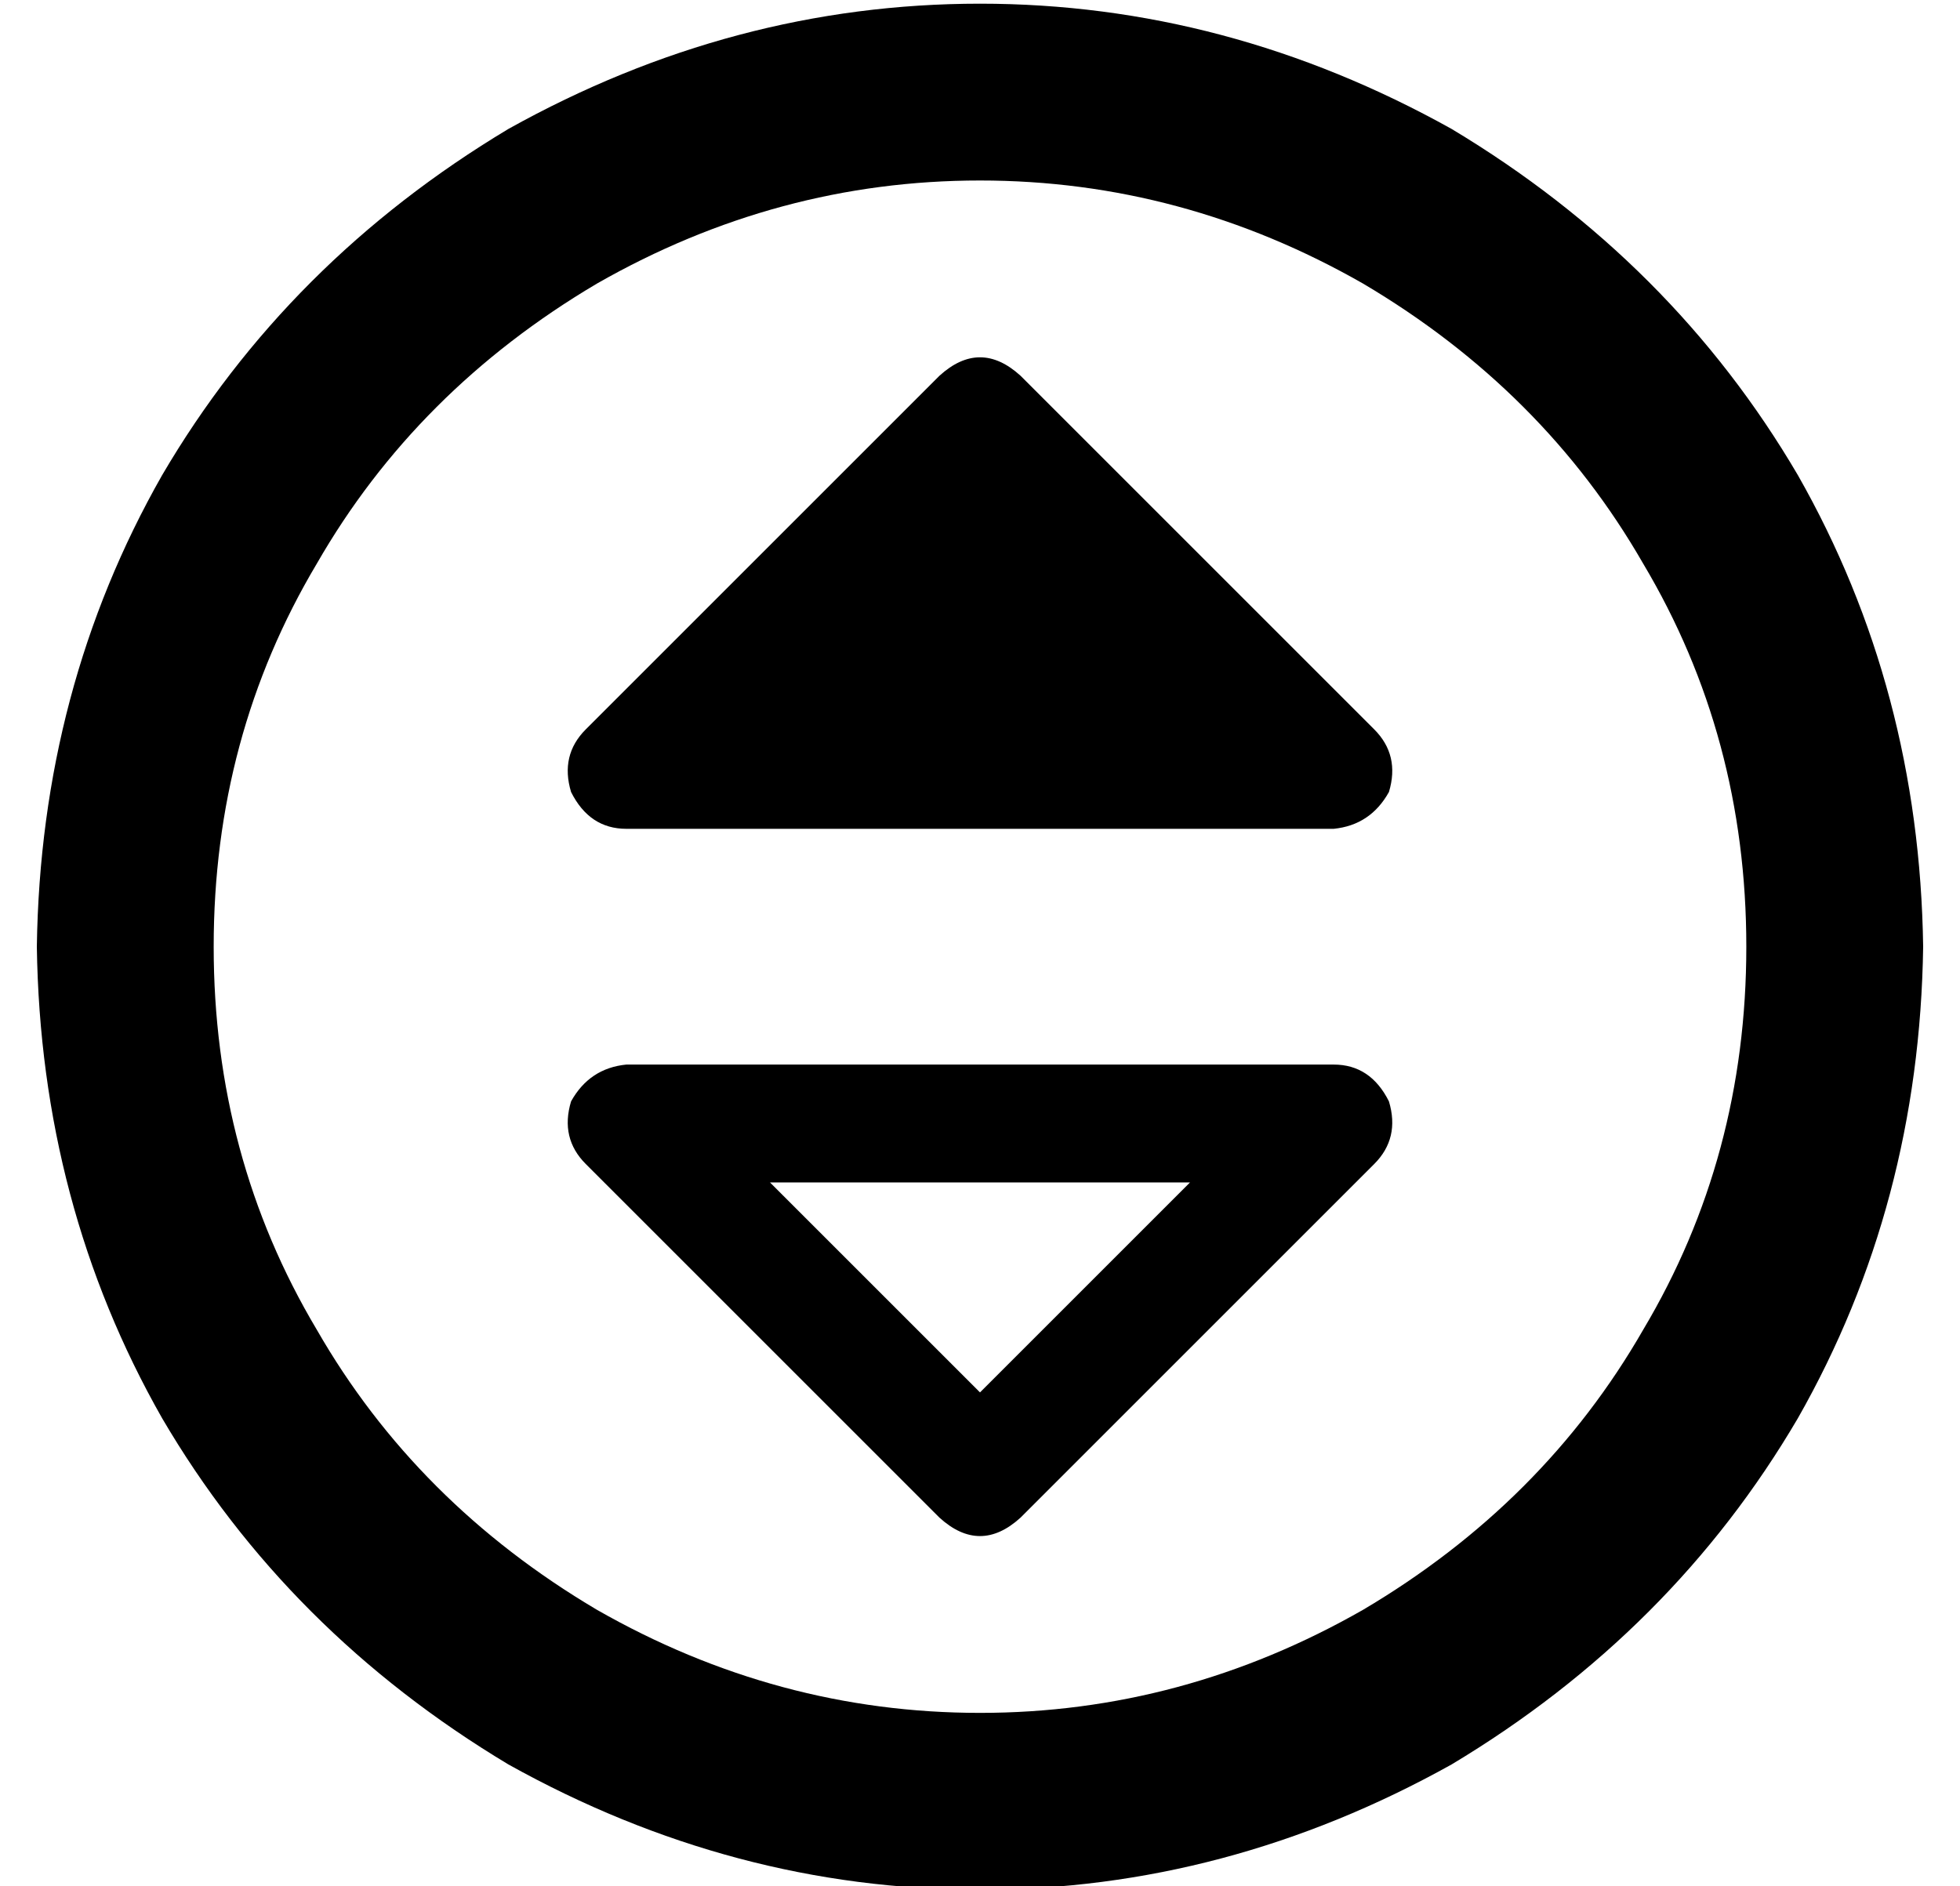 <?xml version="1.0" standalone="no"?>
<!DOCTYPE svg PUBLIC "-//W3C//DTD SVG 1.1//EN" "http://www.w3.org/Graphics/SVG/1.1/DTD/svg11.dtd" >
<svg xmlns="http://www.w3.org/2000/svg" xmlns:xlink="http://www.w3.org/1999/xlink" version="1.1" viewBox="-10 -40 532 512">
   <path fill="currentColor"
d="M464 217q0 -57 -28 -104v0v0q-27 -47 -76 -76q-49 -28 -104 -28t-104 28q-49 29 -76 76q-28 47 -28 104t28 104q27 47 76 76q49 28 104 28t104 -28q49 -29 76 -76q28 -47 28 -104v0zM0 217q1 -70 34 -128v0v0q34 -58 94 -94q61 -34 128 -34t128 34q60 36 94 94
q33 58 34 128q-1 70 -34 128q-34 58 -94 94q-61 34 -128 34t-128 -34q-60 -36 -94 -94q-33 -58 -34 -128v0zM267 62l96 96l-96 -96l96 96q7 7 4 17q-5 9 -15 10h-192v0q-10 0 -15 -10q-3 -10 4 -17l96 -96v0q11 -10 22 0v0zM267 372q-11 10 -22 0l-96 -96v0q-7 -7 -4 -17
q5 -9 15 -10h192v0q10 0 15 10q3 10 -4 17l-96 96v0zM313 281h-114h114h-114l57 57v0l57 -57v0z" />
</svg>
